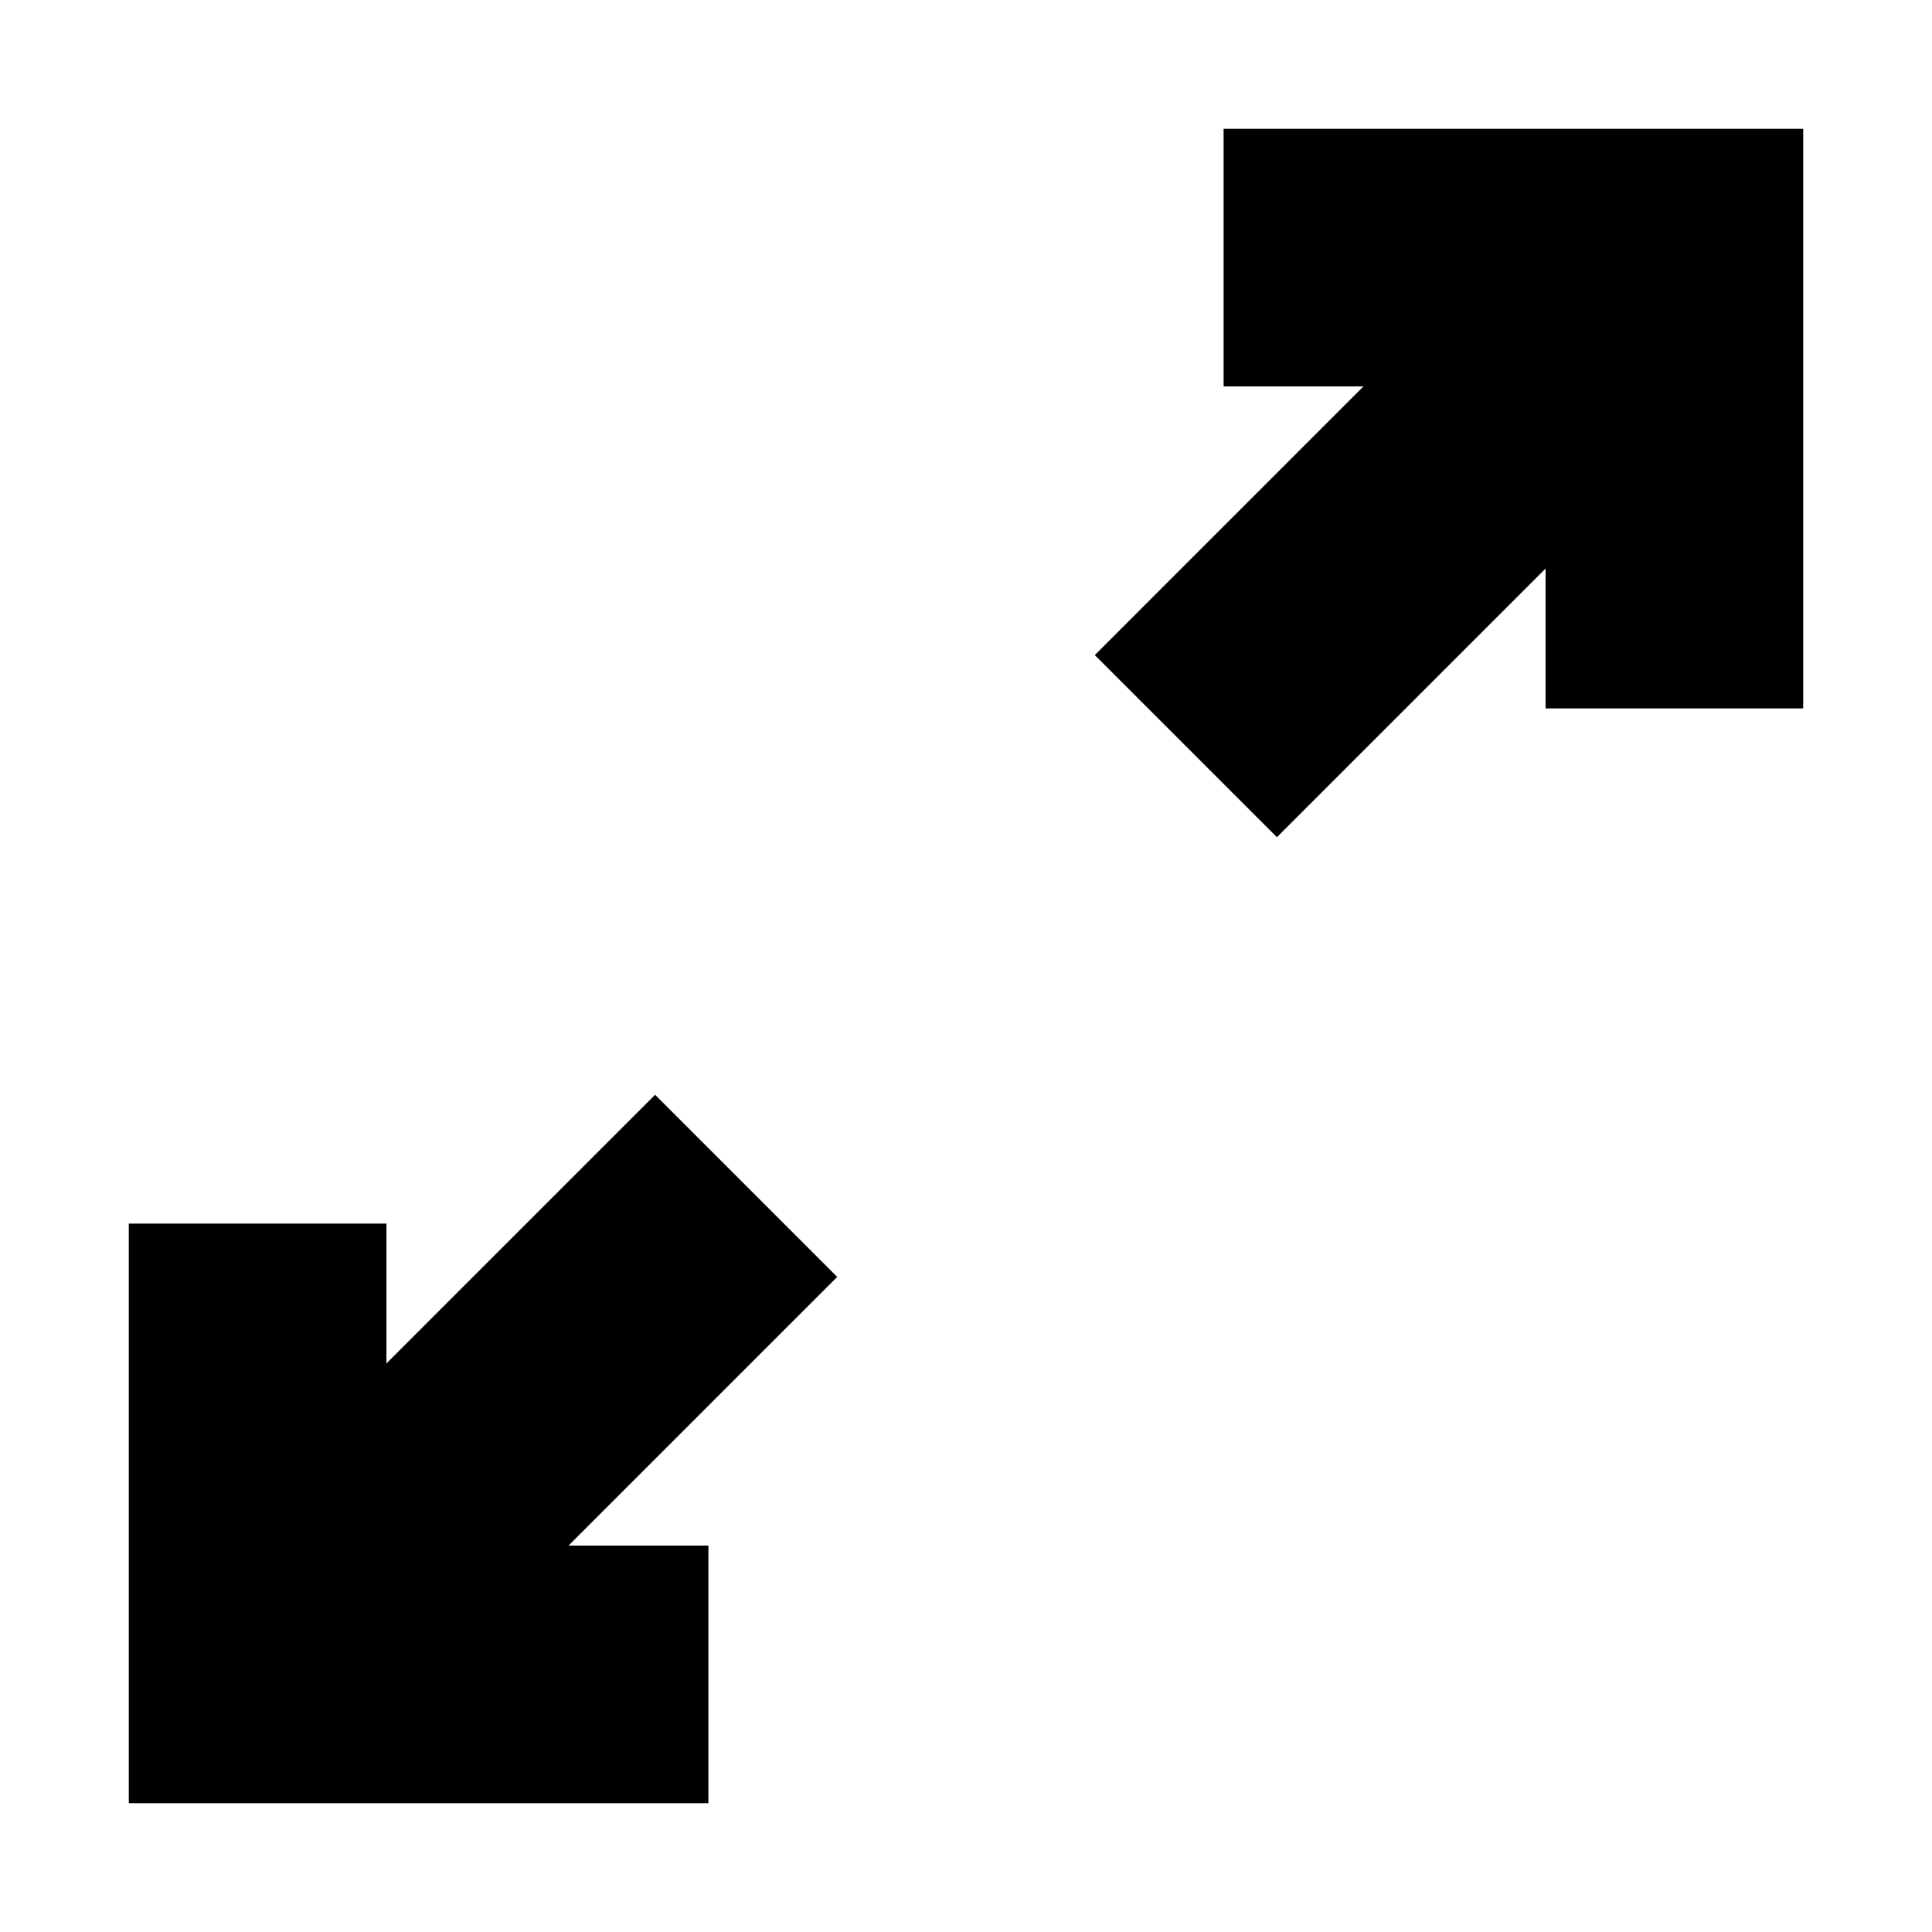<svg xmlns="http://www.w3.org/2000/svg" width="30" height="30" viewBox="0 0 30 30"><path d="M19 2v4h2.172L17 10.172 19.828 13 24 8.828V11h4V2h-9zm-8.828 15L6 21.172V19H2v9h9v-4H8.828L13 19.828 10.172 17z"/></svg>